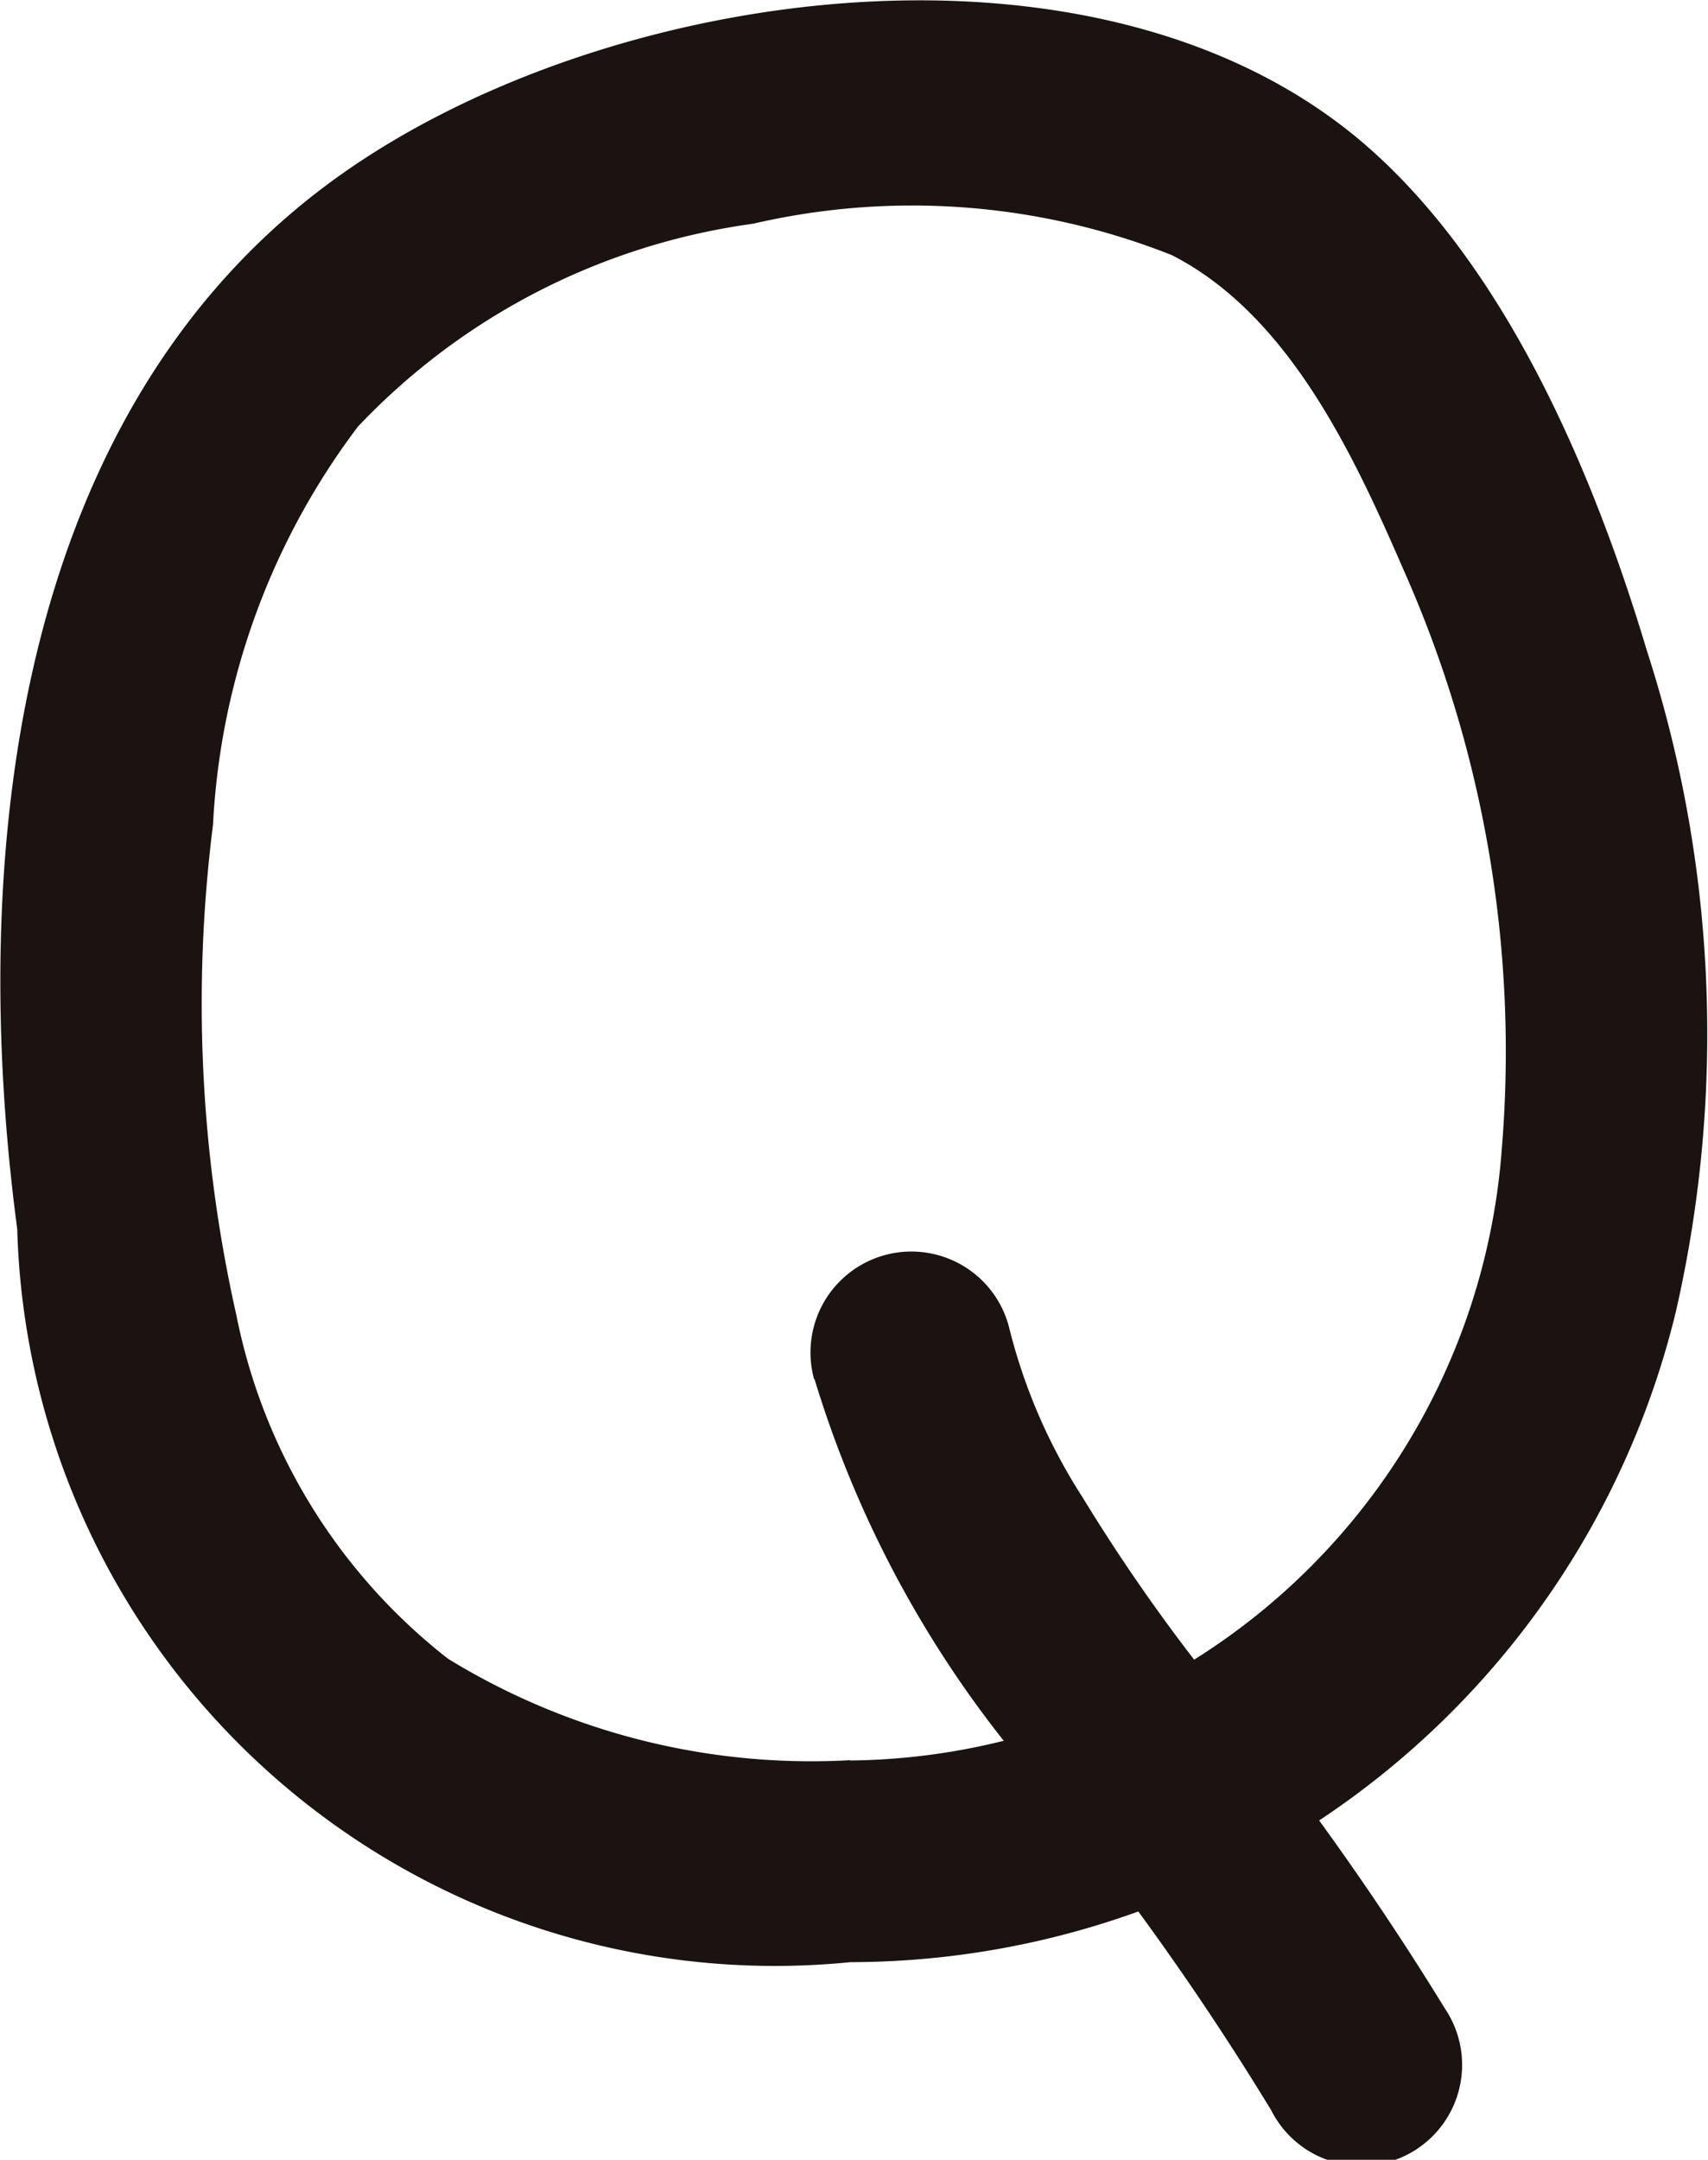 <svg id="グループ_187" data-name="グループ 187" xmlns="http://www.w3.org/2000/svg" width="23.575" height="29.805" viewBox="0 0 23.575 29.805">
  <path id="パス_1248" data-name="パス 1248" d="M203.372,479.639a9.593,9.593,0,0,1-5.546-1.4,7.989,7.989,0,0,1-2.92-4.735,19.582,19.582,0,0,1-.324-6.773,9.949,9.949,0,0,1,2-5.495,9.221,9.221,0,0,1,5.452-2.8,9.728,9.728,0,0,1,5.781.432c1.618.825,2.512,2.761,3.2,4.344a16.357,16.357,0,0,1,1.357,7.977,9.111,9.111,0,0,1-9,8.454,1.392,1.392,0,0,0,0,2.783,11.741,11.741,0,0,0,11.4-8.971,17.183,17.183,0,0,0-.4-9.132c-.719-2.4-1.911-5.241-3.843-6.94-3.653-3.213-10.487-2.253-14.193.383-4.525,3.217-5.135,9.438-4.456,14.544a10.461,10.461,0,0,0,11.5,10.116,1.392,1.392,0,0,0,0-2.783Z" transform="translate(-191.642 -455.348)" fill="#1a1311"/>
  <path id="パス_1249" data-name="パス 1249" d="M197.388,465.9a15.122,15.122,0,0,0,2.849,5.285,38.81,38.81,0,0,1,3.454,4.805,1.392,1.392,0,1,0,2.4-1.4,40.316,40.316,0,0,0-3.36-4.684,25.01,25.01,0,0,1-1.646-2.378,7.785,7.785,0,0,1-1.017-2.364,1.392,1.392,0,1,0-2.685.74Z" transform="translate(-186.146 -446.87)" fill="#1a1311"/>
</svg>
